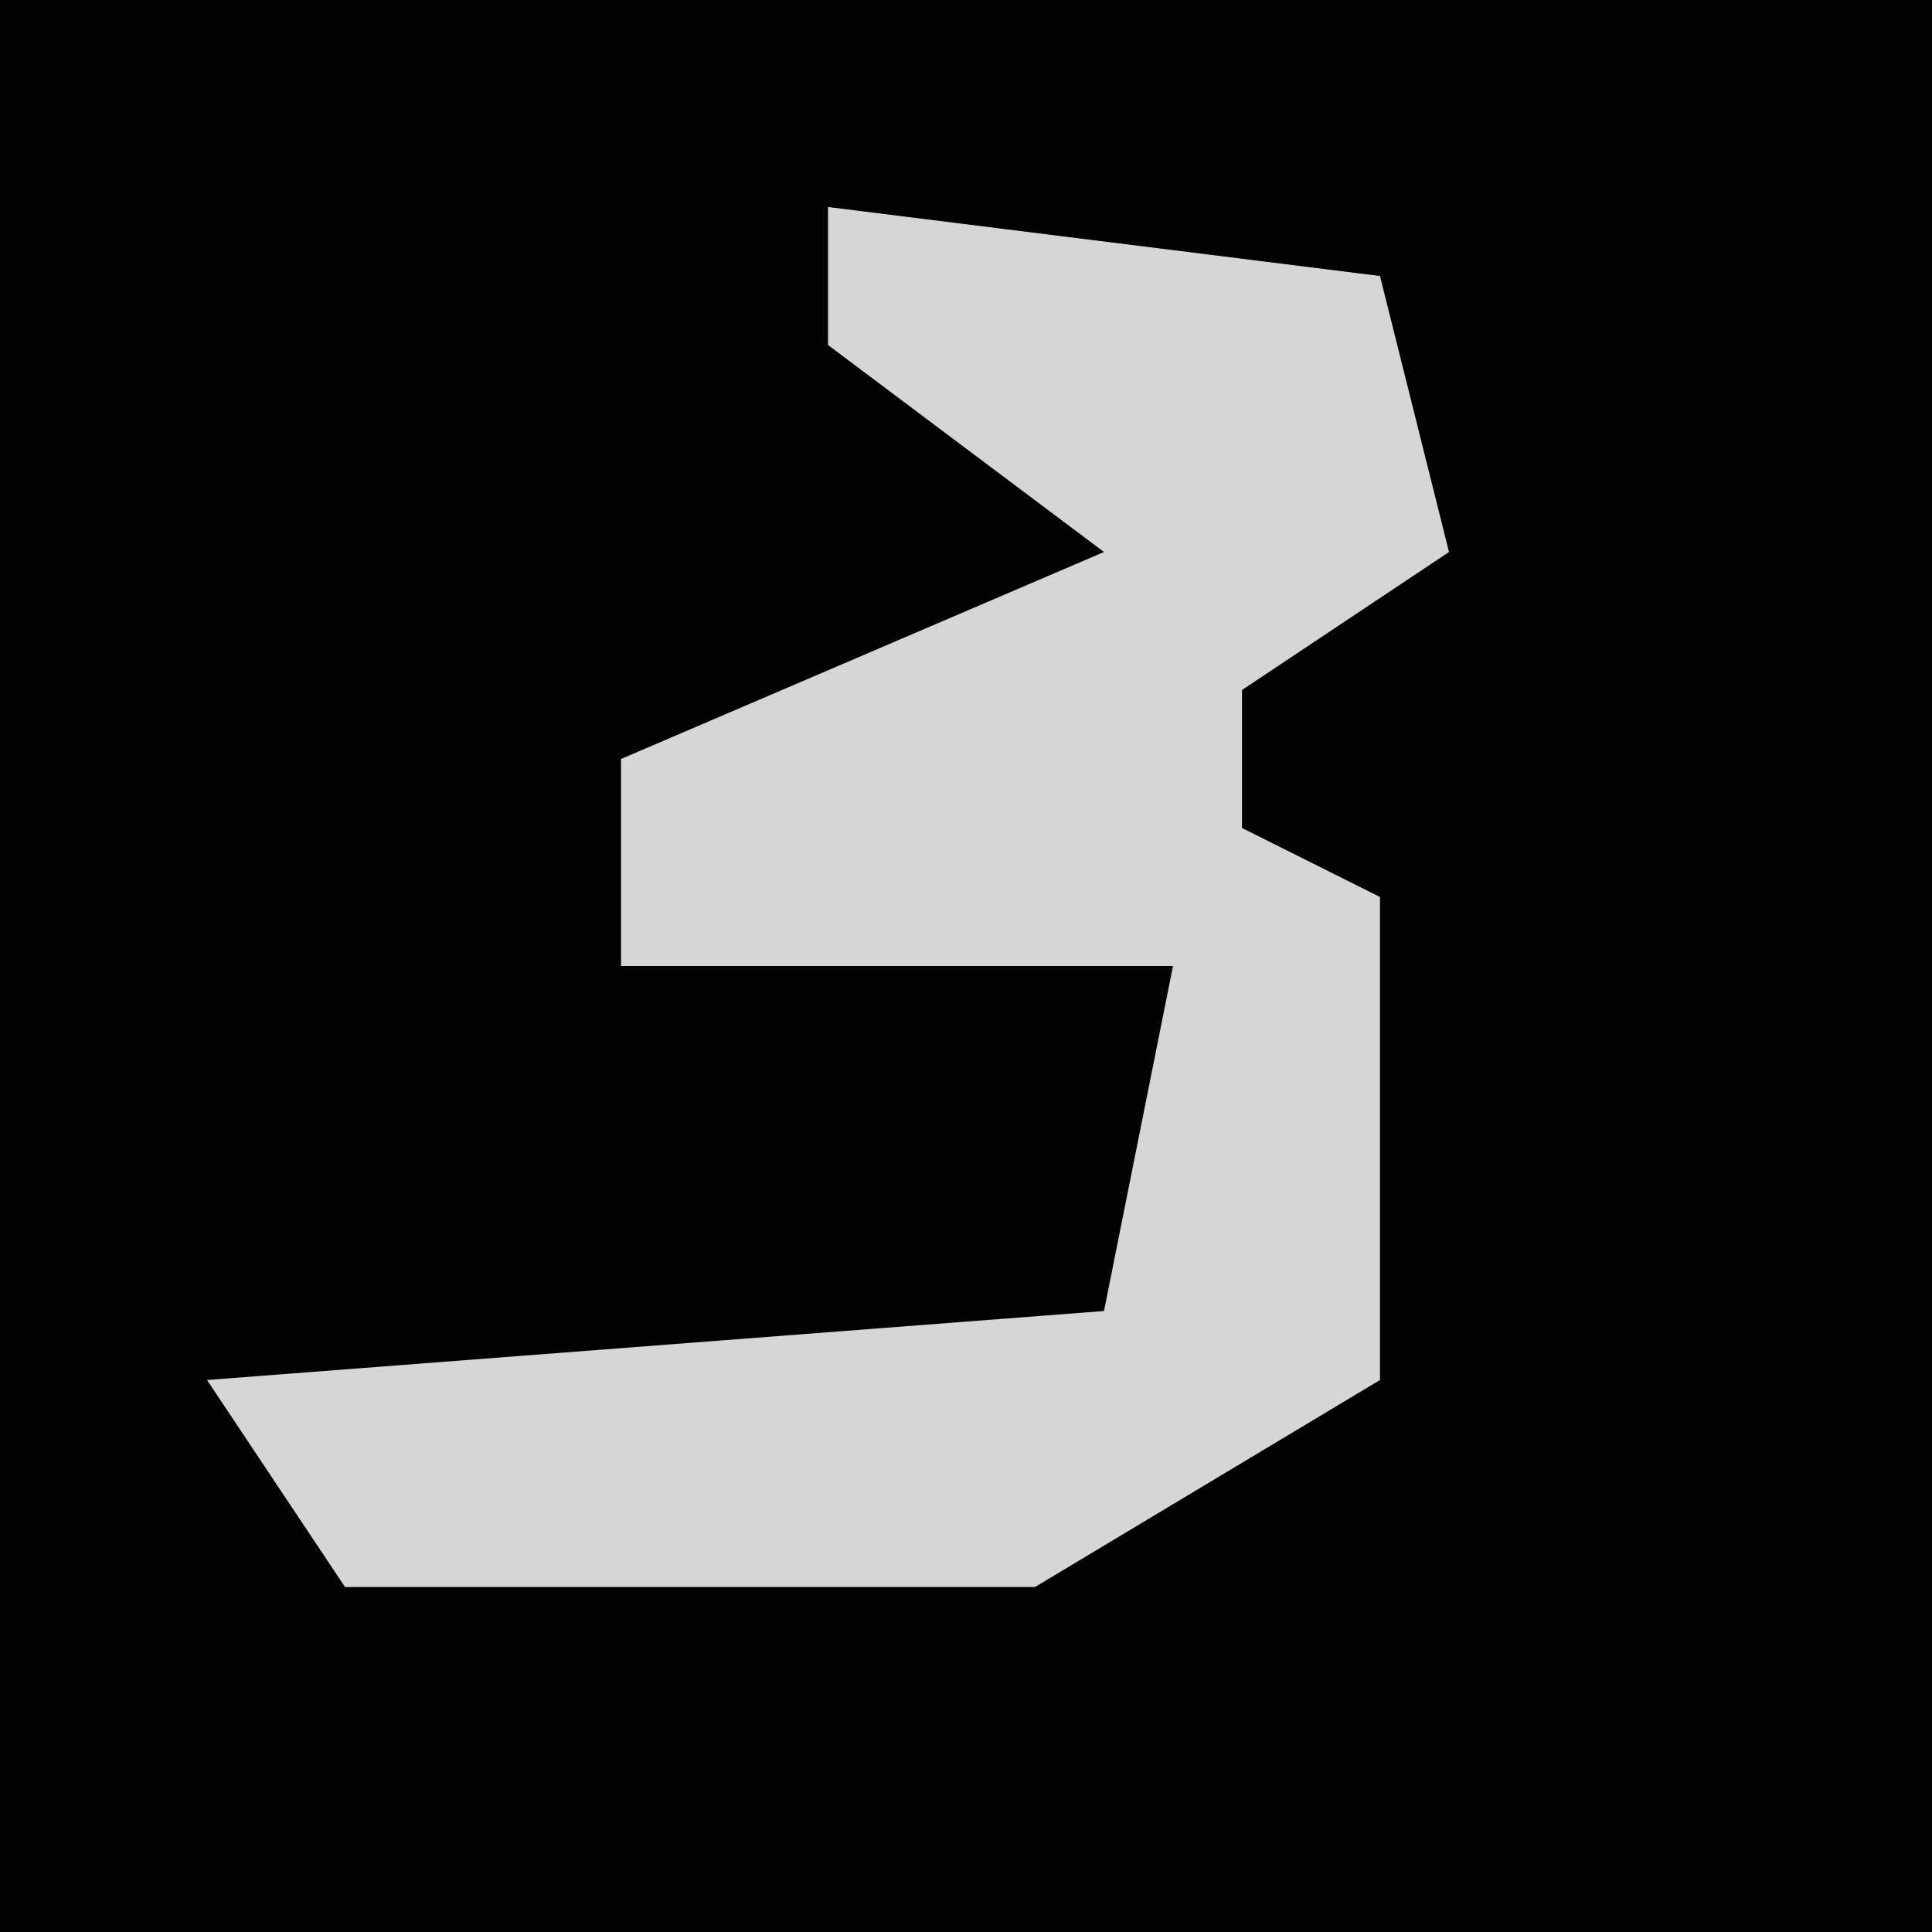 <?xml version="1.0" encoding="UTF-8"?>
<svg version="1.1" xmlns="http://www.w3.org/2000/svg" width="28" height="28">
<path d="M0,0 L28,0 L28,28 L0,28 Z " fill="#020202" transform="translate(0,0)"/>
<path d="M0,0 L8,1 L9,5 L6,7 L6,9 L8,10 L8,17 L3,20 L-7,20 L-9,17 L4,16 L5,11 L-3,11 L-3,8 L4,5 L0,2 Z " fill="#D6D6D6" transform="translate(12,3)"/>
</svg>
